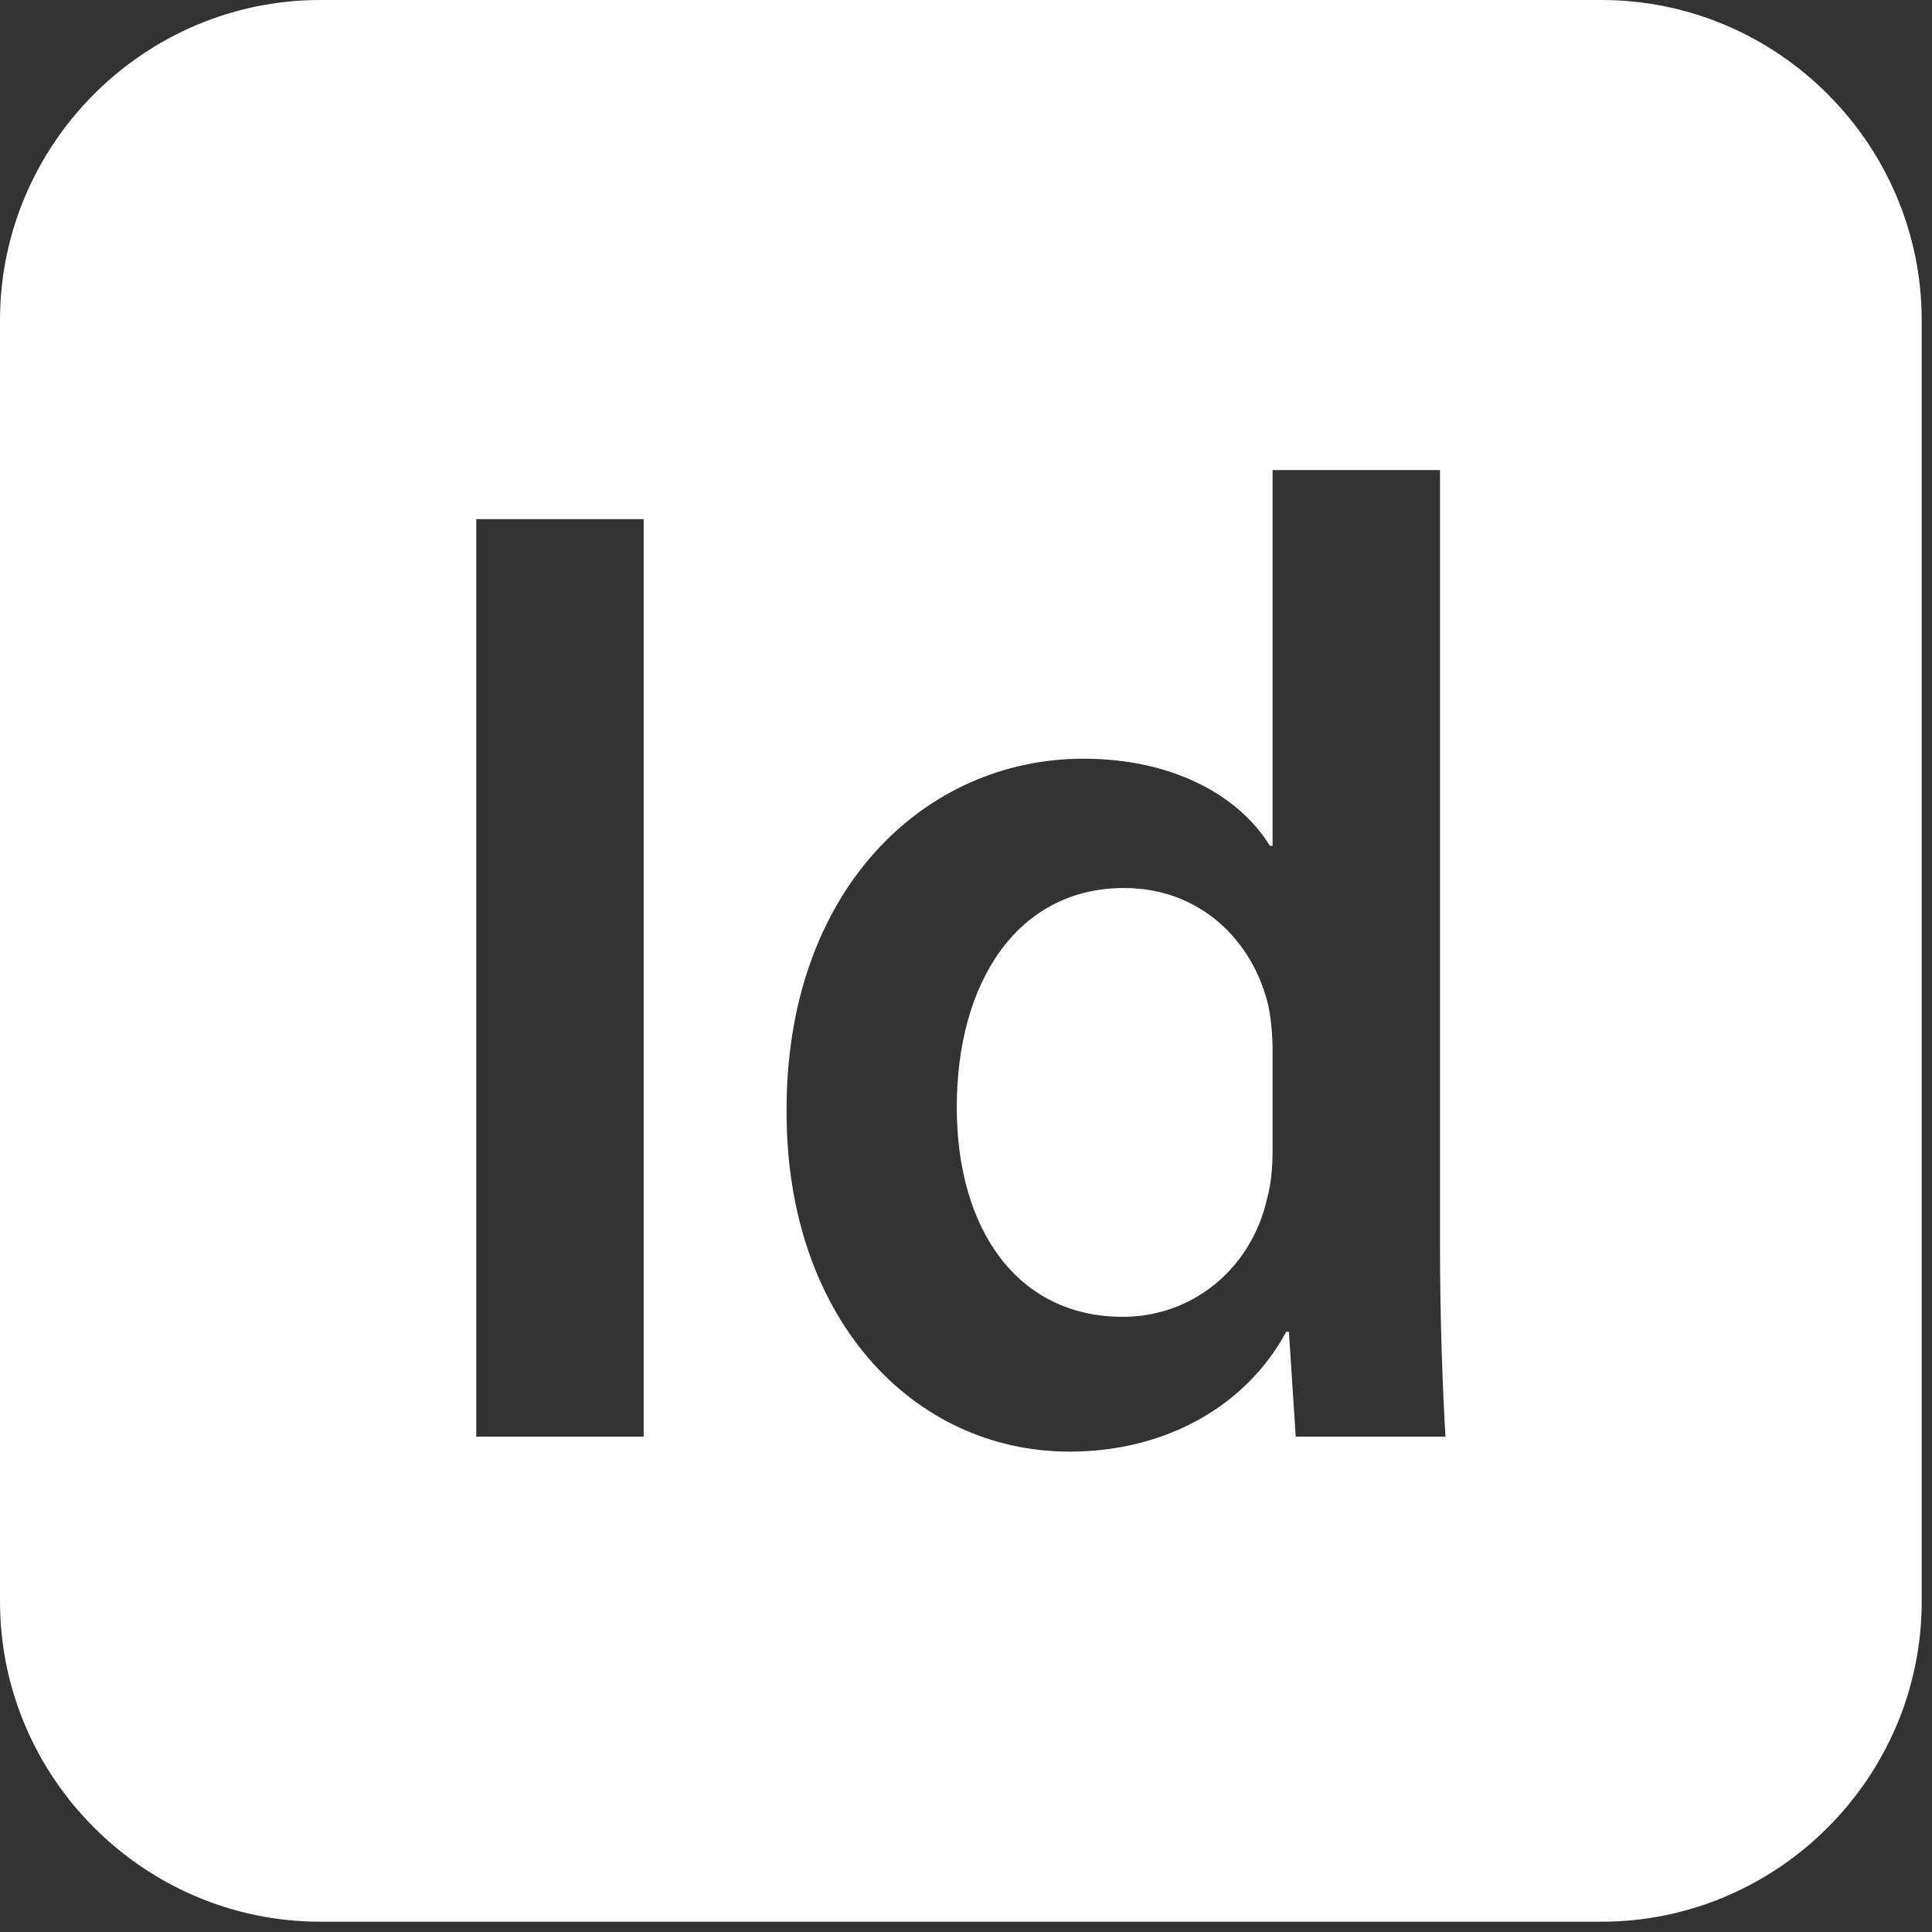 <svg width="88" height="88" viewBox="0 0 88 88" fill="none" xmlns="http://www.w3.org/2000/svg">
<rect x="0" y="0" width="88" height="88" fill="#333333" stroke="none"/>
<path id="Vector" d="M57.778 45.843C57.903 46.462 57.964 47.207 57.964 47.827V52.353C57.964 53.16 57.903 53.904 57.716 54.586C56.972 57.873 54.244 59.98 51.144 59.98C46.308 59.98 43.579 55.95 43.579 50.431C43.579 44.789 46.308 40.448 51.205 40.448C54.678 40.448 57.096 42.867 57.778 45.843ZM87.531 14.589V72.943C87.531 80.967 80.967 87.531 72.943 87.531H14.589C6.565 87.531 0 80.966 0 72.943V14.589C0 6.565 6.565 0 14.589 0H72.943C80.967 0 87.531 6.565 87.531 14.589ZM29.319 23.645H21.692V65.437H29.319V23.645ZM65.839 65.437C65.715 63.391 65.591 60.042 65.591 56.942V21.412H57.964V38.526H57.84C56.477 36.294 53.5 34.558 49.346 34.558C42.091 34.558 35.766 40.572 35.828 50.68C35.828 59.98 41.532 66.119 48.725 66.119C53.127 66.119 56.786 64.011 58.584 60.662H58.708L59.018 65.437H65.839Z" fill="white"/>
</svg>
